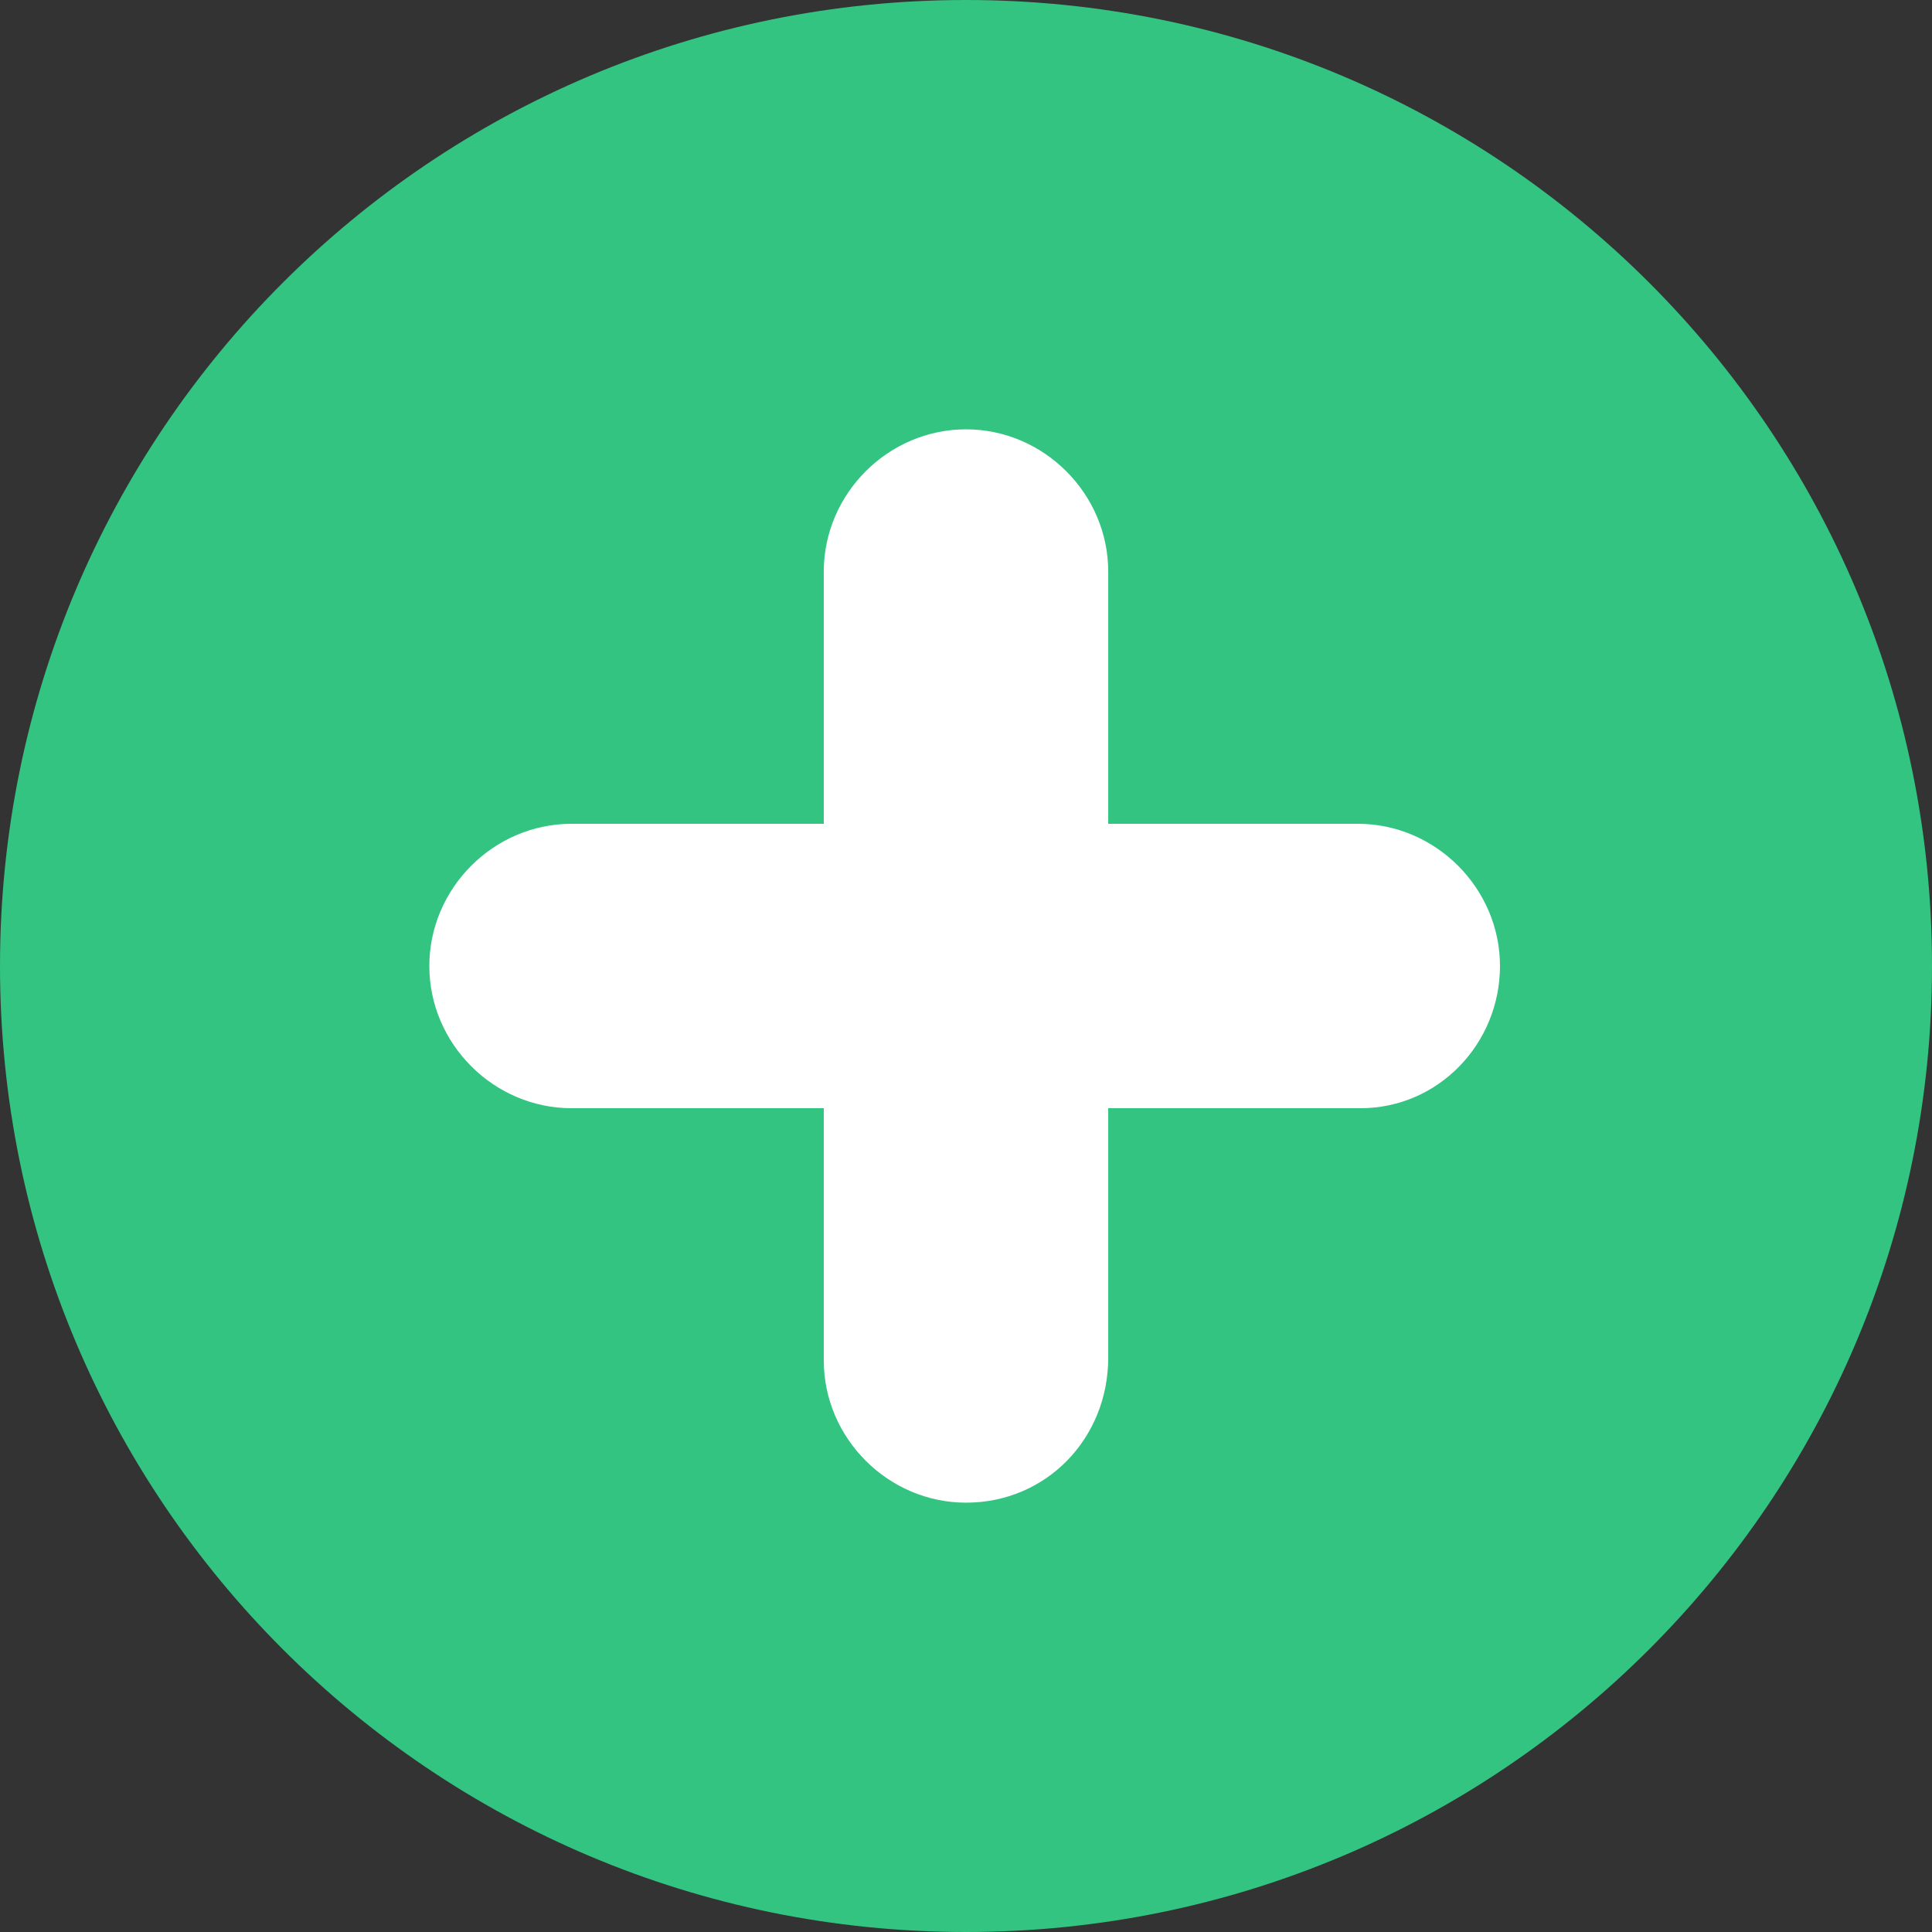 <?xml version="1.0" encoding="utf-8"?>
<!-- Generator: Adobe Illustrator 24.2.0, SVG Export Plug-In . SVG Version: 6.00 Build 0)  -->
<svg version="1.1" id="Layer_1" xmlns="http://www.w3.org/2000/svg" xmlns:xlink="http://www.w3.org/1999/xlink" x="0px" y="0px"
	 viewBox="0 0 72 72" enable-background="new 0 0 72 72" xml:space="preserve">
<rect x="0" y="0" width="72" height="72" fill="#333333" stroke="none"/>
<g transform="translate(-10.5 -10.5)">
	<path fill="#33C481" d="M46.5,82.5c-19.9,0-36-16.1-36-36c0-19.9,16.1-36,36-36c19.9,0,36,16.1,36,36
		C82.5,66.4,66.4,82.5,46.5,82.5z"/>
	<path fill="#FFFFFF" d="M46.5,66.5c-2.9,0-5.3-2.4-5.3-5.3V31.8c0-2.9,2.4-5.3,5.3-5.3s5.3,2.4,5.3,5.3v29.3
		C51.8,64.1,49.5,66.5,46.5,66.5z"/>
	<path fill="#FFFFFF" d="M61.2,51.8H31.8c-2.9,0-5.3-2.4-5.3-5.3c0-2.9,2.4-5.3,5.3-5.3h29.3c2.9,0,5.3,2.4,5.3,5.3
		S64.1,51.8,61.2,51.8z"/>
</g>
</svg>
